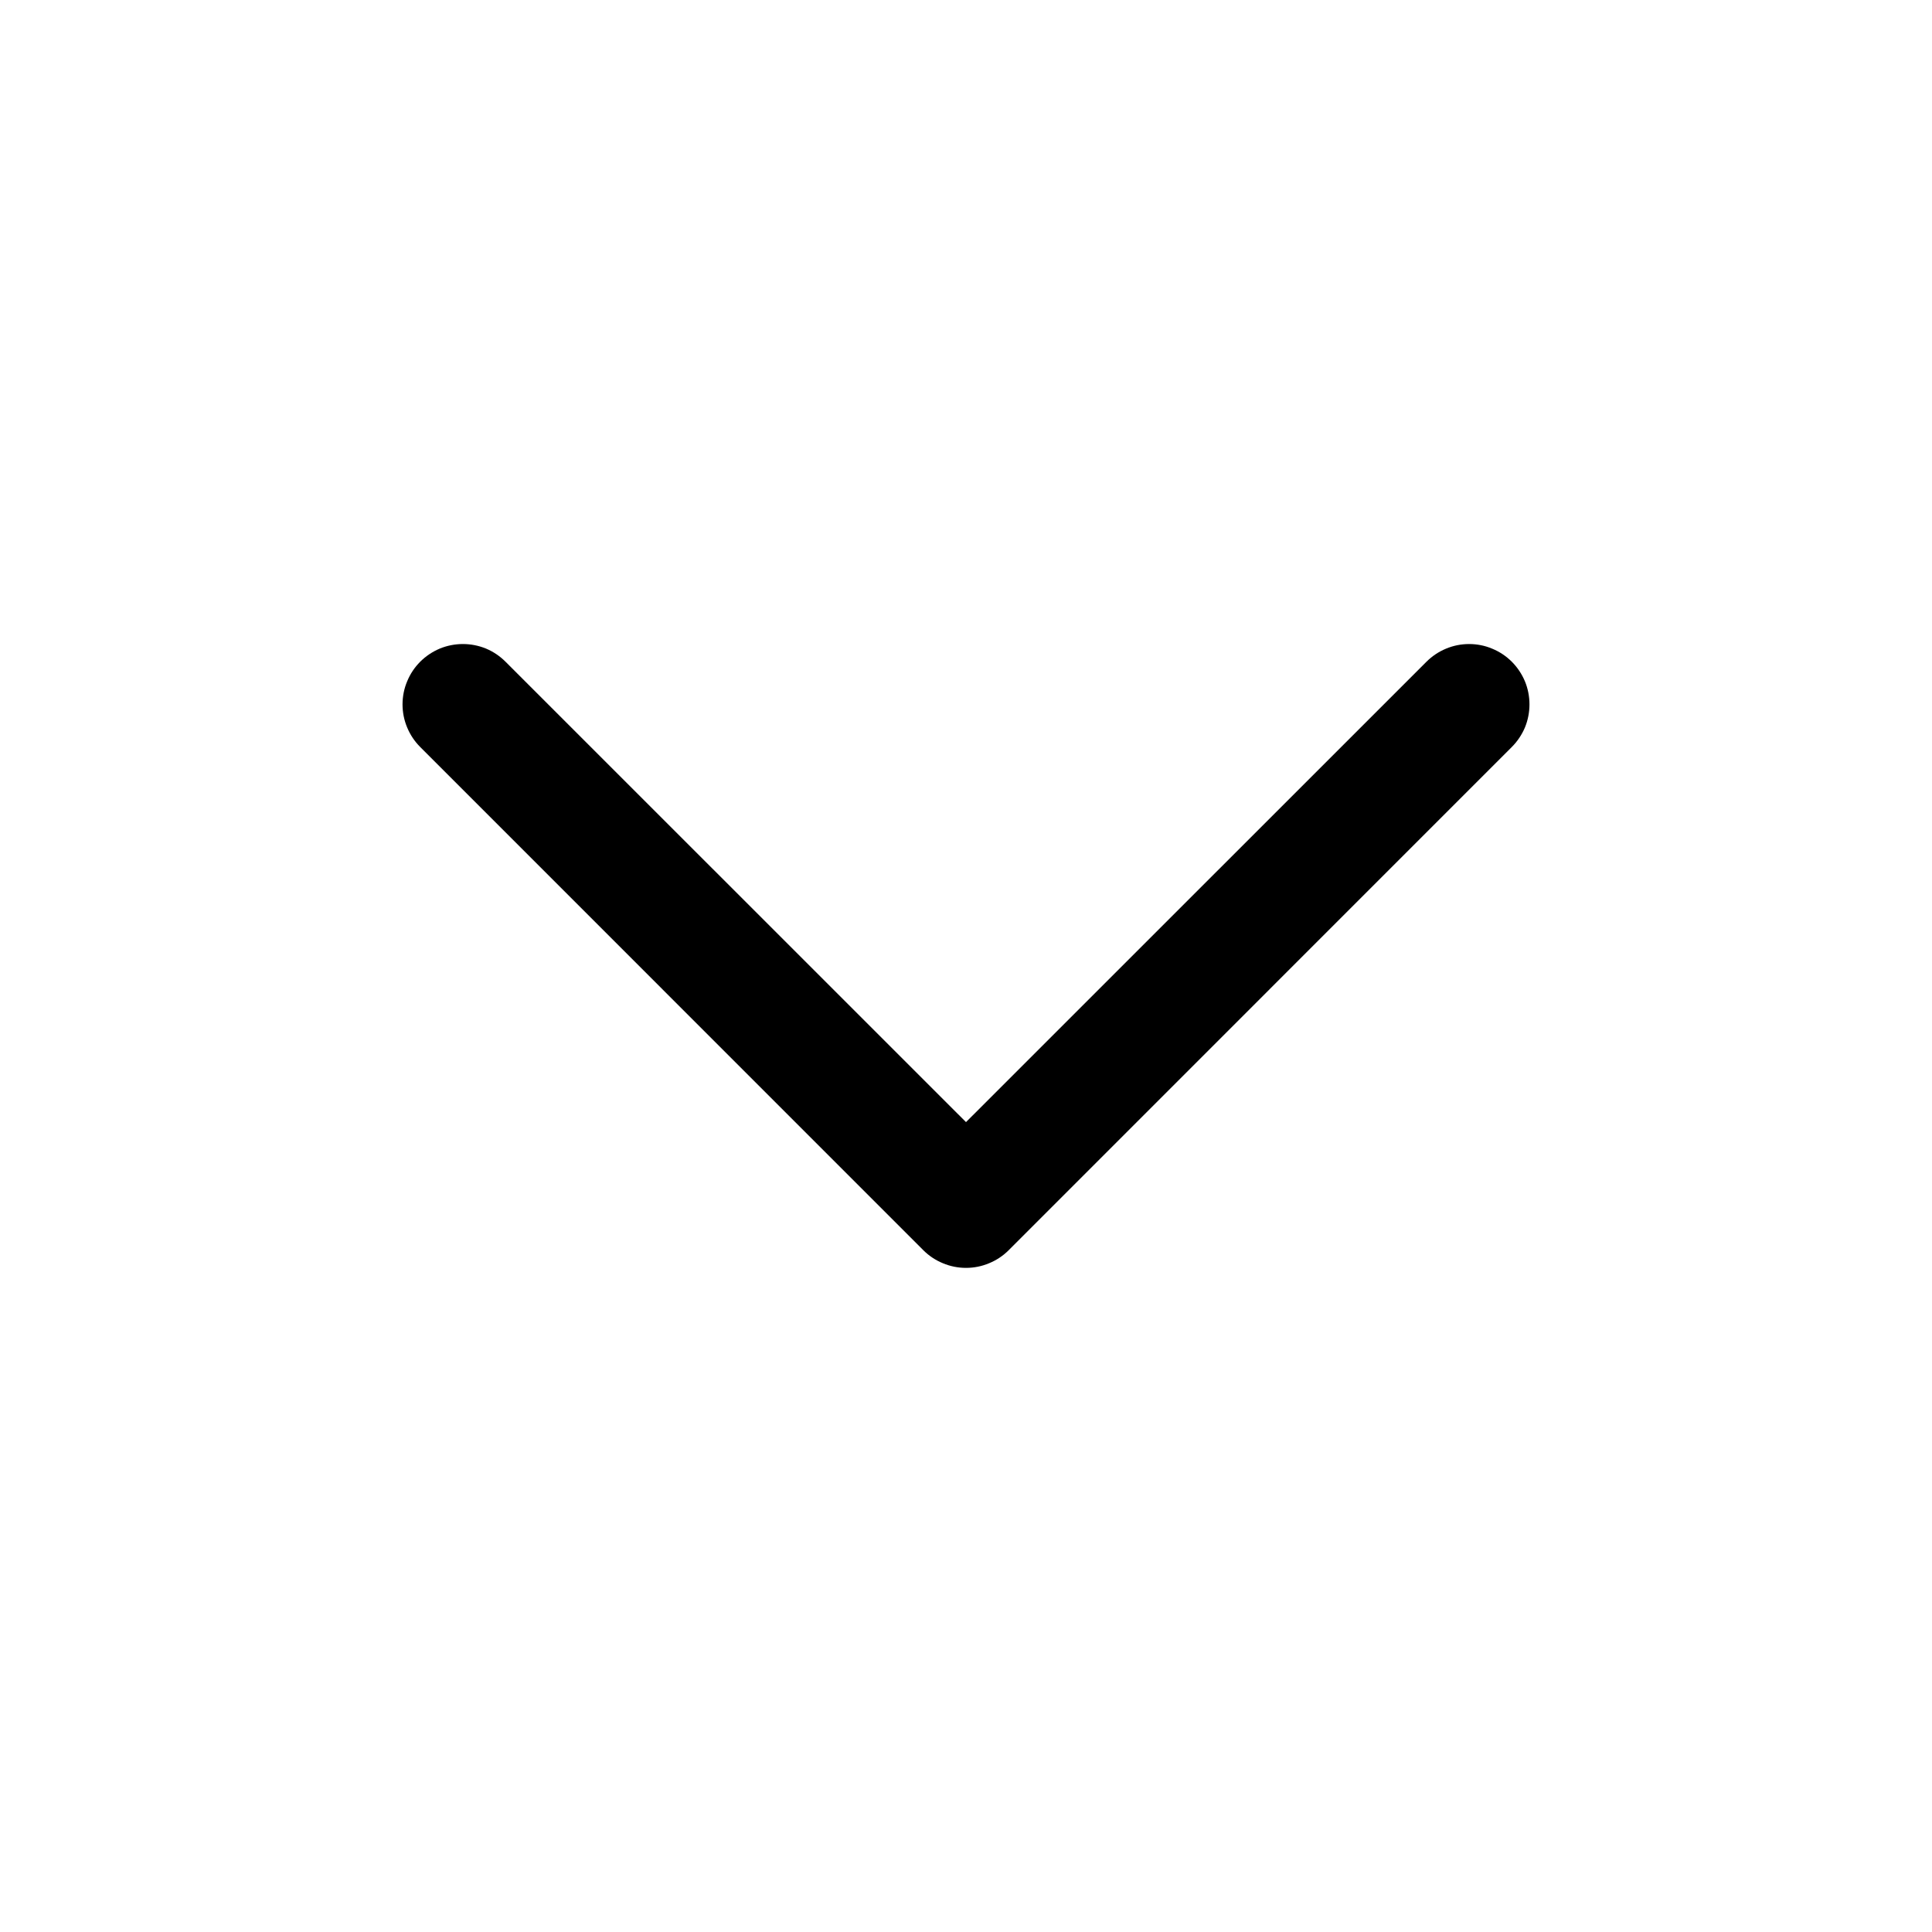 <svg width="20" height="20" viewBox="0 0 20 20" fill="none" xmlns="http://www.w3.org/2000/svg">
<path d="M4.35 6.85C4.408 6.792 4.477 6.746 4.553 6.714C4.628 6.683 4.71 6.667 4.792 6.667C4.874 6.667 4.955 6.683 5.031 6.714C5.107 6.746 5.175 6.792 5.233 6.85L10 11.616L14.767 6.85C14.825 6.792 14.894 6.746 14.969 6.715C15.045 6.683 15.126 6.667 15.208 6.667C15.29 6.667 15.372 6.683 15.447 6.715C15.523 6.746 15.592 6.792 15.65 6.85C15.708 6.908 15.754 6.977 15.786 7.053C15.817 7.128 15.833 7.21 15.833 7.292C15.833 7.374 15.817 7.455 15.786 7.531C15.754 7.606 15.708 7.675 15.65 7.733L10.442 12.942C10.384 13 10.315 13.046 10.239 13.077C10.163 13.109 10.082 13.125 10 13.125C9.918 13.125 9.837 13.109 9.761 13.077C9.685 13.046 9.616 13 9.558 12.942L4.35 7.733C4.292 7.675 4.246 7.606 4.215 7.531C4.183 7.455 4.167 7.374 4.167 7.292C4.167 7.21 4.183 7.128 4.215 7.053C4.246 6.977 4.292 6.908 4.35 6.85Z" fill="black"/>
</svg>
